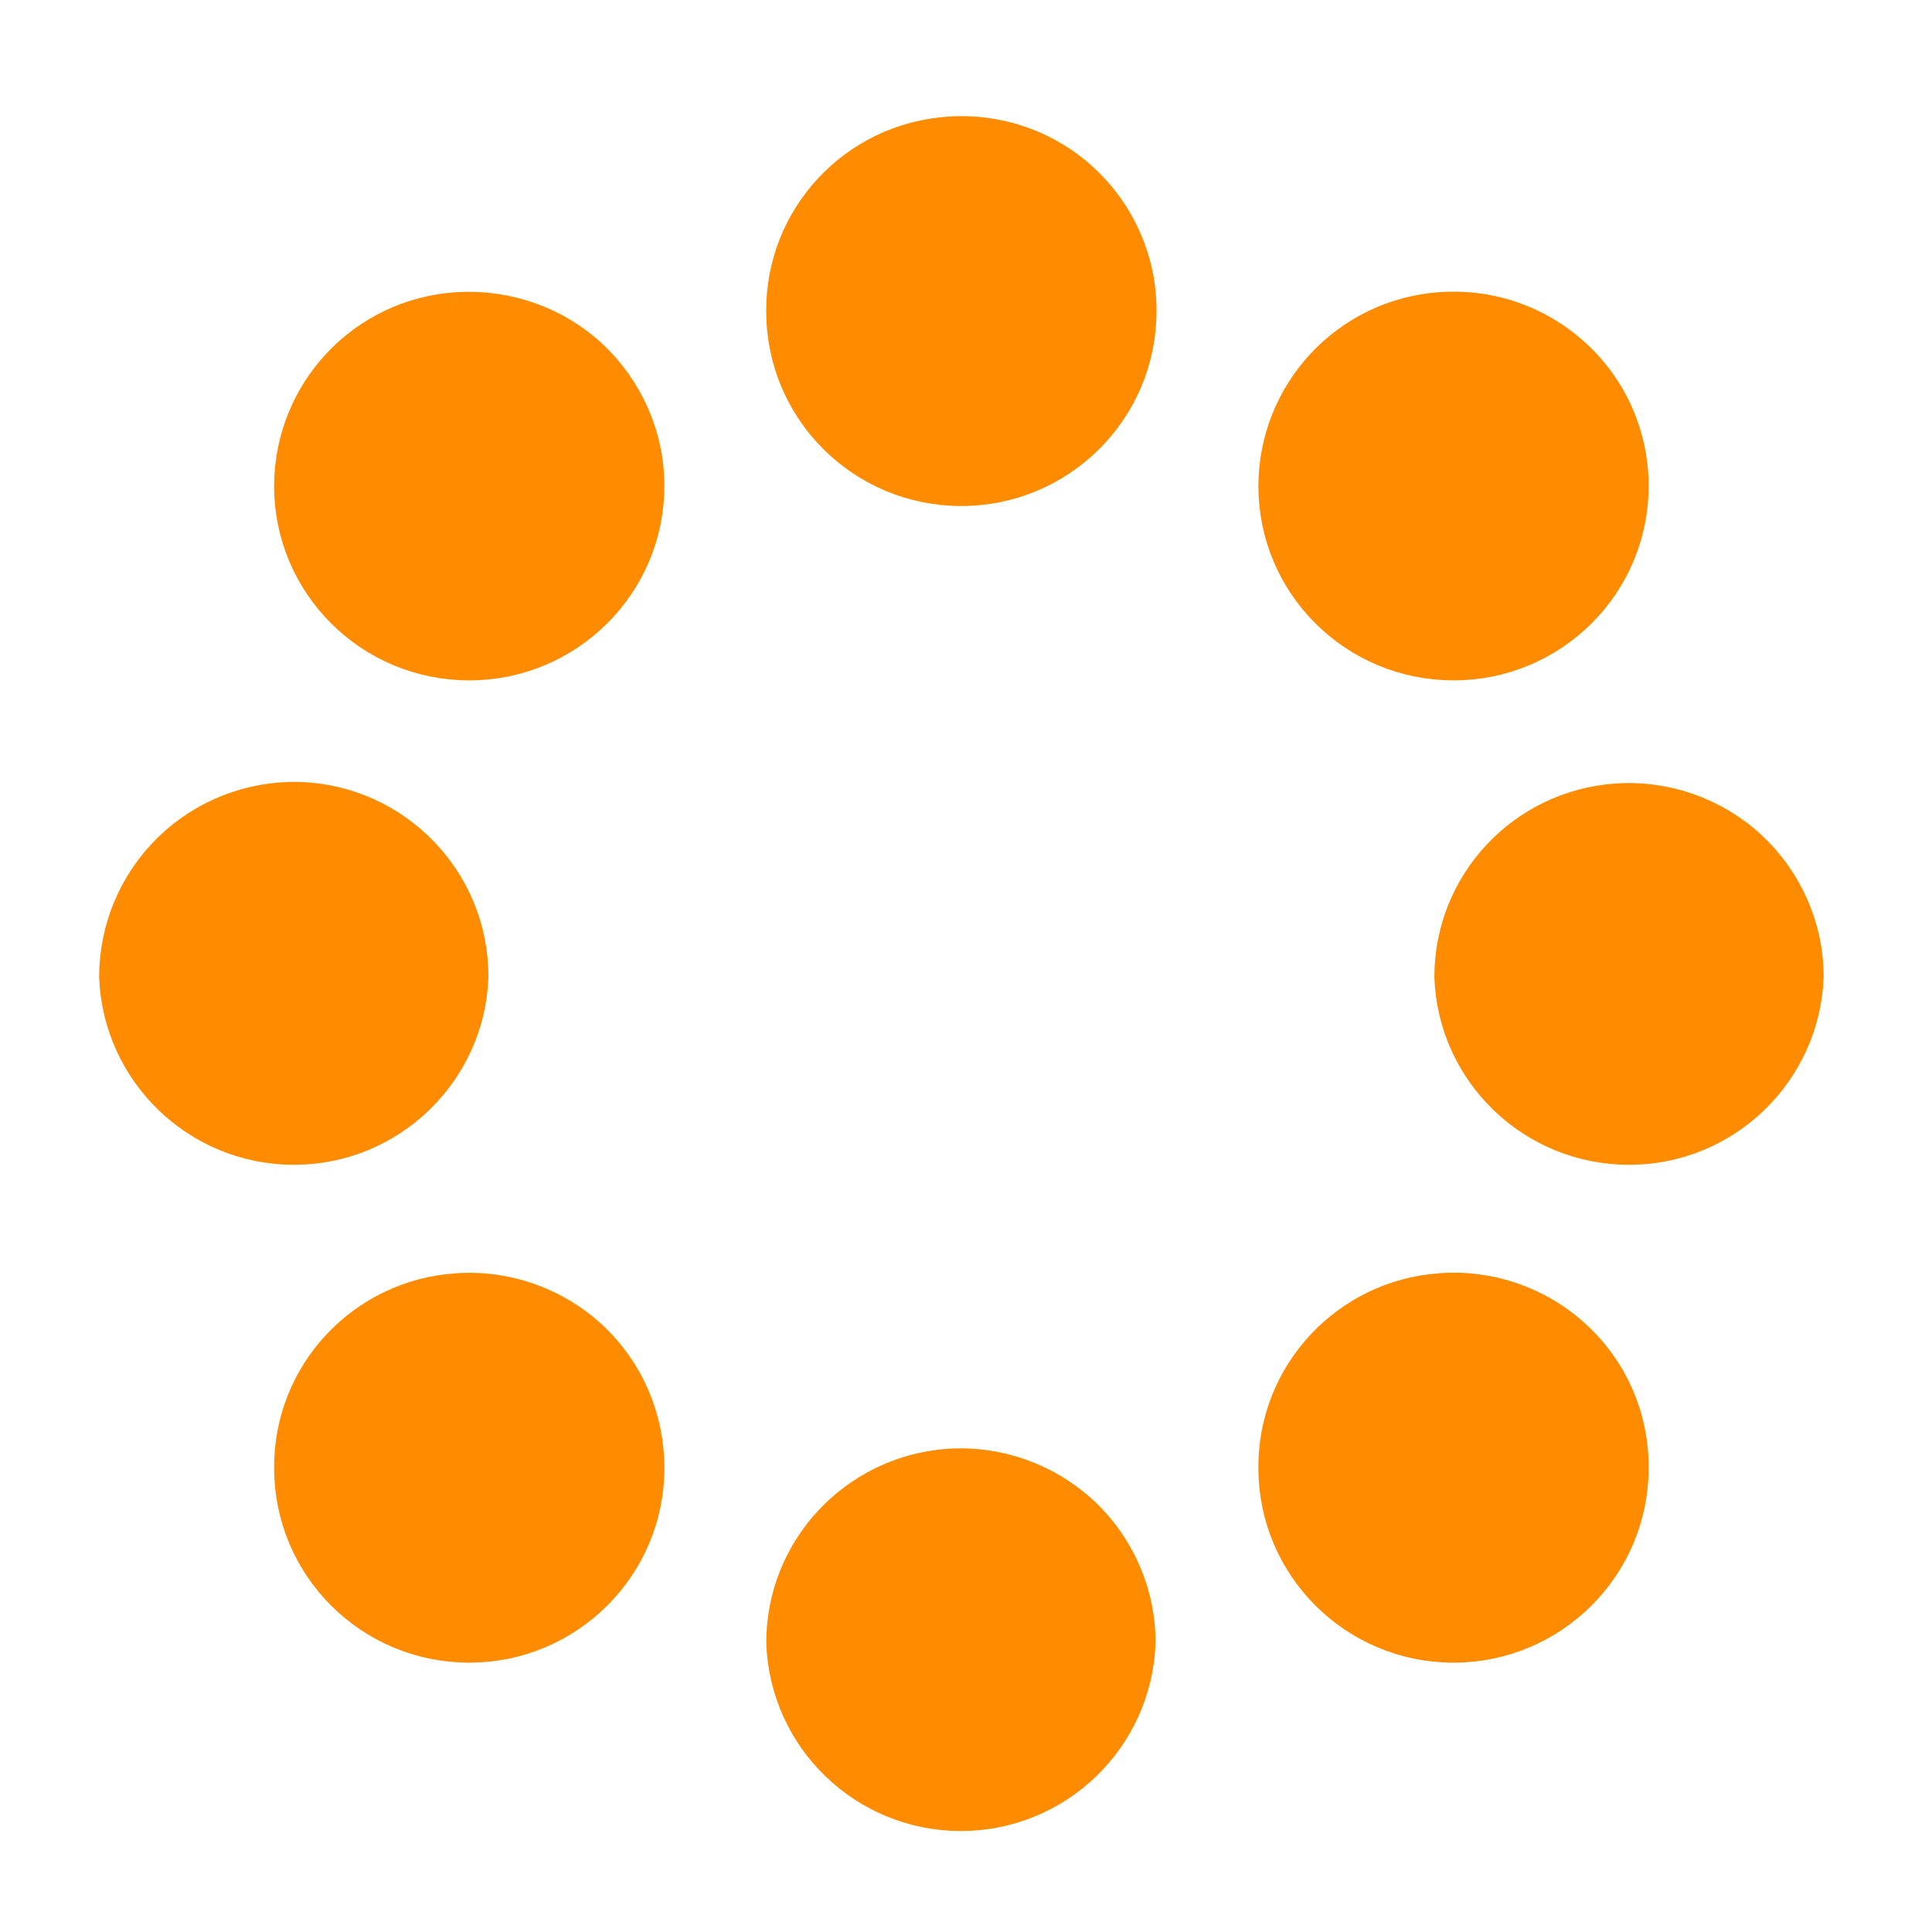 <svg xmlns="http://www.w3.org/2000/svg" viewBox="0 0 24 24"><path d="m 23.689 2 c -2.419 0.156 -4.297 2.169 -4.281 4.592 c 0 2.539 2.05 4.592 4.593 4.592 c 2.534 0 4.593 -2.054 4.593 -4.592 c 0.008 -1.273 -0.517 -2.489 -1.452 -3.368 c -0.927 -0.871 -2.182 -1.314 -3.453 -1.224 m -12.843 4.592 c -2.411 0.156 -4.273 2.152 -4.281 4.568 c 0 2.53 2.05 4.584 4.593 4.584 c 2.534 0 4.593 -2.054 4.593 -4.584 c 0 -1.273 -0.533 -2.481 -1.46 -3.352 c -0.927 -0.863 -2.182 -1.298 -3.444 -1.216 m 25.653 0 c -2.395 0.173 -4.24 2.169 -4.248 4.568 c 0 2.539 2.058 4.584 4.593 4.584 c 2.534 0 4.593 -2.046 4.593 -4.584 c 0 -1.282 -0.533 -2.497 -1.468 -3.36 c -0.943 -0.871 -2.19 -1.306 -3.469 -1.208 m -29.778 12.808 c -1.238 -0.033 -2.444 0.435 -3.33 1.298 c -0.894 0.871 -1.394 2.062 -1.394 3.303 c 0.098 2.456 2.116 4.412 4.584 4.412 c 2.46 0 4.486 -1.955 4.576 -4.412 c 0.008 -2.481 -1.96 -4.518 -4.437 -4.601 m 34.371 0.041 c -2.395 0.173 -4.248 2.161 -4.248 4.56 c 0.09 2.456 2.108 4.412 4.584 4.412 c 2.46 0 4.478 -1.955 4.576 -4.412 c 0 -1.273 -0.533 -2.481 -1.468 -3.352 c -0.935 -0.863 -2.182 -1.298 -3.444 -1.208 m -30.246 12.808 c -2.419 0.156 -4.297 2.169 -4.281 4.592 c 0 2.539 2.05 4.592 4.593 4.592 c 2.534 0 4.593 -2.054 4.593 -4.592 c 0 -1.273 -0.517 -2.489 -1.452 -3.368 c -0.927 -0.863 -2.182 -1.314 -3.453 -1.224 m 25.653 0 c -2.403 0.173 -4.265 2.185 -4.248 4.592 c 0 2.539 2.058 4.592 4.593 4.592 c 2.534 0 4.593 -2.054 4.593 -4.592 c 0.008 -1.282 -0.517 -2.506 -1.46 -3.377 c -0.935 -0.871 -2.198 -1.314 -3.477 -1.216 m -12.843 4.592 c -2.395 0.181 -4.248 2.169 -4.248 4.568 c 0.082 2.465 2.108 4.428 4.576 4.428 c 2.477 0 4.494 -1.963 4.584 -4.428 c 0 -1.273 -0.533 -2.489 -1.46 -3.352 c -0.935 -0.863 -2.182 -1.306 -3.453 -1.216" transform="matrix(0.476 0 0 0.475 0.518 0.736)" style="fill:#ff8c00;stroke:#ff8c00"/></svg>
